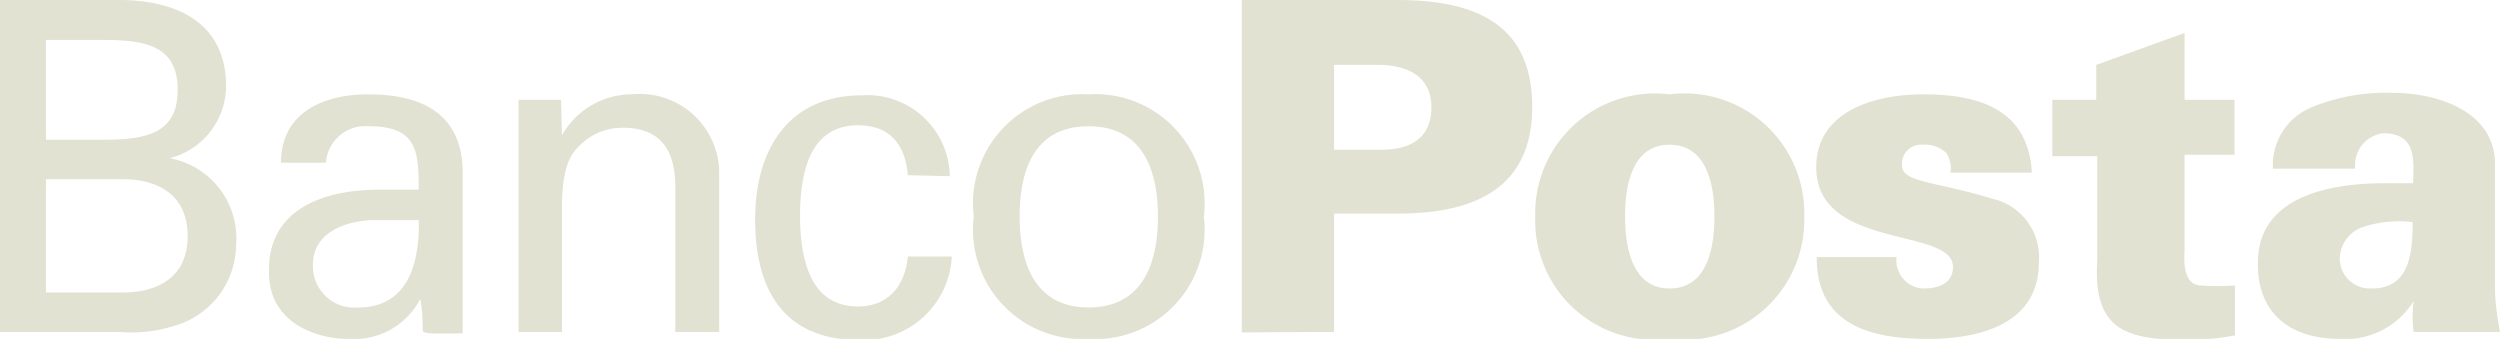 <svg xmlns="http://www.w3.org/2000/svg" viewBox="0 0 50.09 6.79"><defs><style>.cls-1{fill:#E2E2D2;}</style></defs><title>logo-bancoposta</title><g id="Layer_2" data-name="Layer 2"><g id="Layer_4" data-name="Layer 4"><path class="cls-1" d="M.92,5.86H2.46c.71,0,1.3-.31,1.3-1.13s-.59-1.14-1.3-1.14H.92Zm0-3.06H2.07c.87,0,1.49-.13,1.49-1s-.62-1-1.49-1H.92ZM0,6.65V0H2.38C3.52,0,4.53.44,4.53,1.73A1.5,1.5,0,0,1,3.4,3.17v0A1.63,1.63,0,0,1,4.73,4.91,1.7,1.7,0,0,1,3.52,6.52a2.84,2.84,0,0,1-1.14.13Z"/><path class="cls-1" d="M7.52,4.41c-.54,0-1.25.22-1.25.89a.83.83,0,0,0,.91.86c1,0,1.23-.9,1.21-1.75Zm.87-.61c0-.8-.05-1.27-1-1.27a.79.79,0,0,0-.86.73H5.63c0-1,.84-1.37,1.75-1.37s1.89.28,1.89,1.57V5.68c0,.2,0,.59,0,1H8.72c-.09,0-.25,0-.25-.06s0-.41-.05-.63h0A1.49,1.49,0,0,1,7,6.79c-.8,0-1.61-.41-1.61-1.32C5.35,4.18,6.5,3.8,7.6,3.8Z"/><path class="cls-1" d="M11.26,2.71h0a1.61,1.61,0,0,1,1.4-.82,1.59,1.59,0,0,1,1.75,1.57V6.65h-.88V3.74c0-.76-.32-1.18-1.05-1.18a1.2,1.2,0,0,0-.85.34c-.13.13-.37.33-.37,1.24V6.65h-.87V2h.85Z"/><path class="cls-1" d="M18.19,3.51c-.05-.58-.33-1-1-1-.84,0-1.16.72-1.16,1.81s.32,1.82,1.16,1.82c.58,0,.94-.38,1-1h.88a1.76,1.76,0,0,1-1.87,1.67c-1.49,0-2.07-1-2.07-2.41s.67-2.49,2.14-2.49a1.65,1.65,0,0,1,1.76,1.62Z"/><path class="cls-1" d="M21.81,6.16c1.05,0,1.39-.83,1.39-1.82s-.34-1.81-1.39-1.81-1.38.82-1.38,1.81.34,1.82,1.38,1.82m2.31-1.82a2.19,2.19,0,0,1-2.31,2.45,2.19,2.19,0,0,1-2.3-2.45,2.19,2.19,0,0,1,2.3-2.45,2.19,2.19,0,0,1,2.31,2.45"/><path class="cls-1" d="M27.68,3c.73,0,1-.36,1-.85s-.3-.82-1-.85h-.95V3Zm-2.8,3.66V0H28c1.63,0,2.7.53,2.7,2.14S29.58,4.28,28,4.28H26.73V6.65Z"/><path class="cls-1" d="M33.45,5.78c.74,0,.9-.78.9-1.44s-.16-1.44-.9-1.44-.89.79-.89,1.44.16,1.44.89,1.44m2.7-1.44a2.4,2.4,0,0,1-2.7,2.45,2.39,2.39,0,0,1-2.69-2.45,2.4,2.4,0,0,1,2.69-2.45,2.4,2.4,0,0,1,2.7,2.45"/><path class="cls-1" d="M39.08,3.46A.58.58,0,0,0,39,3.07a.61.61,0,0,0-.48-.17.38.38,0,0,0-.41.42c0,.34.71.32,1.8.66a1.2,1.2,0,0,1,.94,1.28c0,1.22-1.16,1.53-2.22,1.53s-2.24-.23-2.23-1.64H38a.55.55,0,0,0,.12.42.56.56,0,0,0,.42.21c.34,0,.59-.13.59-.43,0-.81-2.74-.33-2.74-2,0-1.15,1.22-1.46,2.14-1.46,1.09,0,2.11.28,2.18,1.57Z"/><path class="cls-1" d="M42,2v-.7L43.77.66V2h1v1.1h-1V5c0,.12-.07.72.34.72a4.79,4.79,0,0,0,.67,0v1a5.22,5.22,0,0,1-.94.09c-1.19,0-1.91-.16-1.82-1.58V3.13h-.9V2Z"/><path class="cls-1" d="M47.52,5.78c.76,0,.82-.71.82-1.33a2.31,2.31,0,0,0-1,.1.68.68,0,0,0-.46.62.6.6,0,0,0,.59.61m.89.87a2.35,2.35,0,0,1,0-.62h0a1.6,1.6,0,0,1-1.47.76c-1.09,0-1.67-.59-1.65-1.53,0-1.13,1.05-1.59,2.57-1.59h.54c0-.41.1-1-.6-1a.64.64,0,0,0-.56.71H45.54a1.25,1.25,0,0,1,.8-1.24,3.9,3.9,0,0,1,1.59-.28c.94,0,2.07.39,2.06,1.44V5.71c0,.19,0,.39.1.94Z"/></g></g></svg>